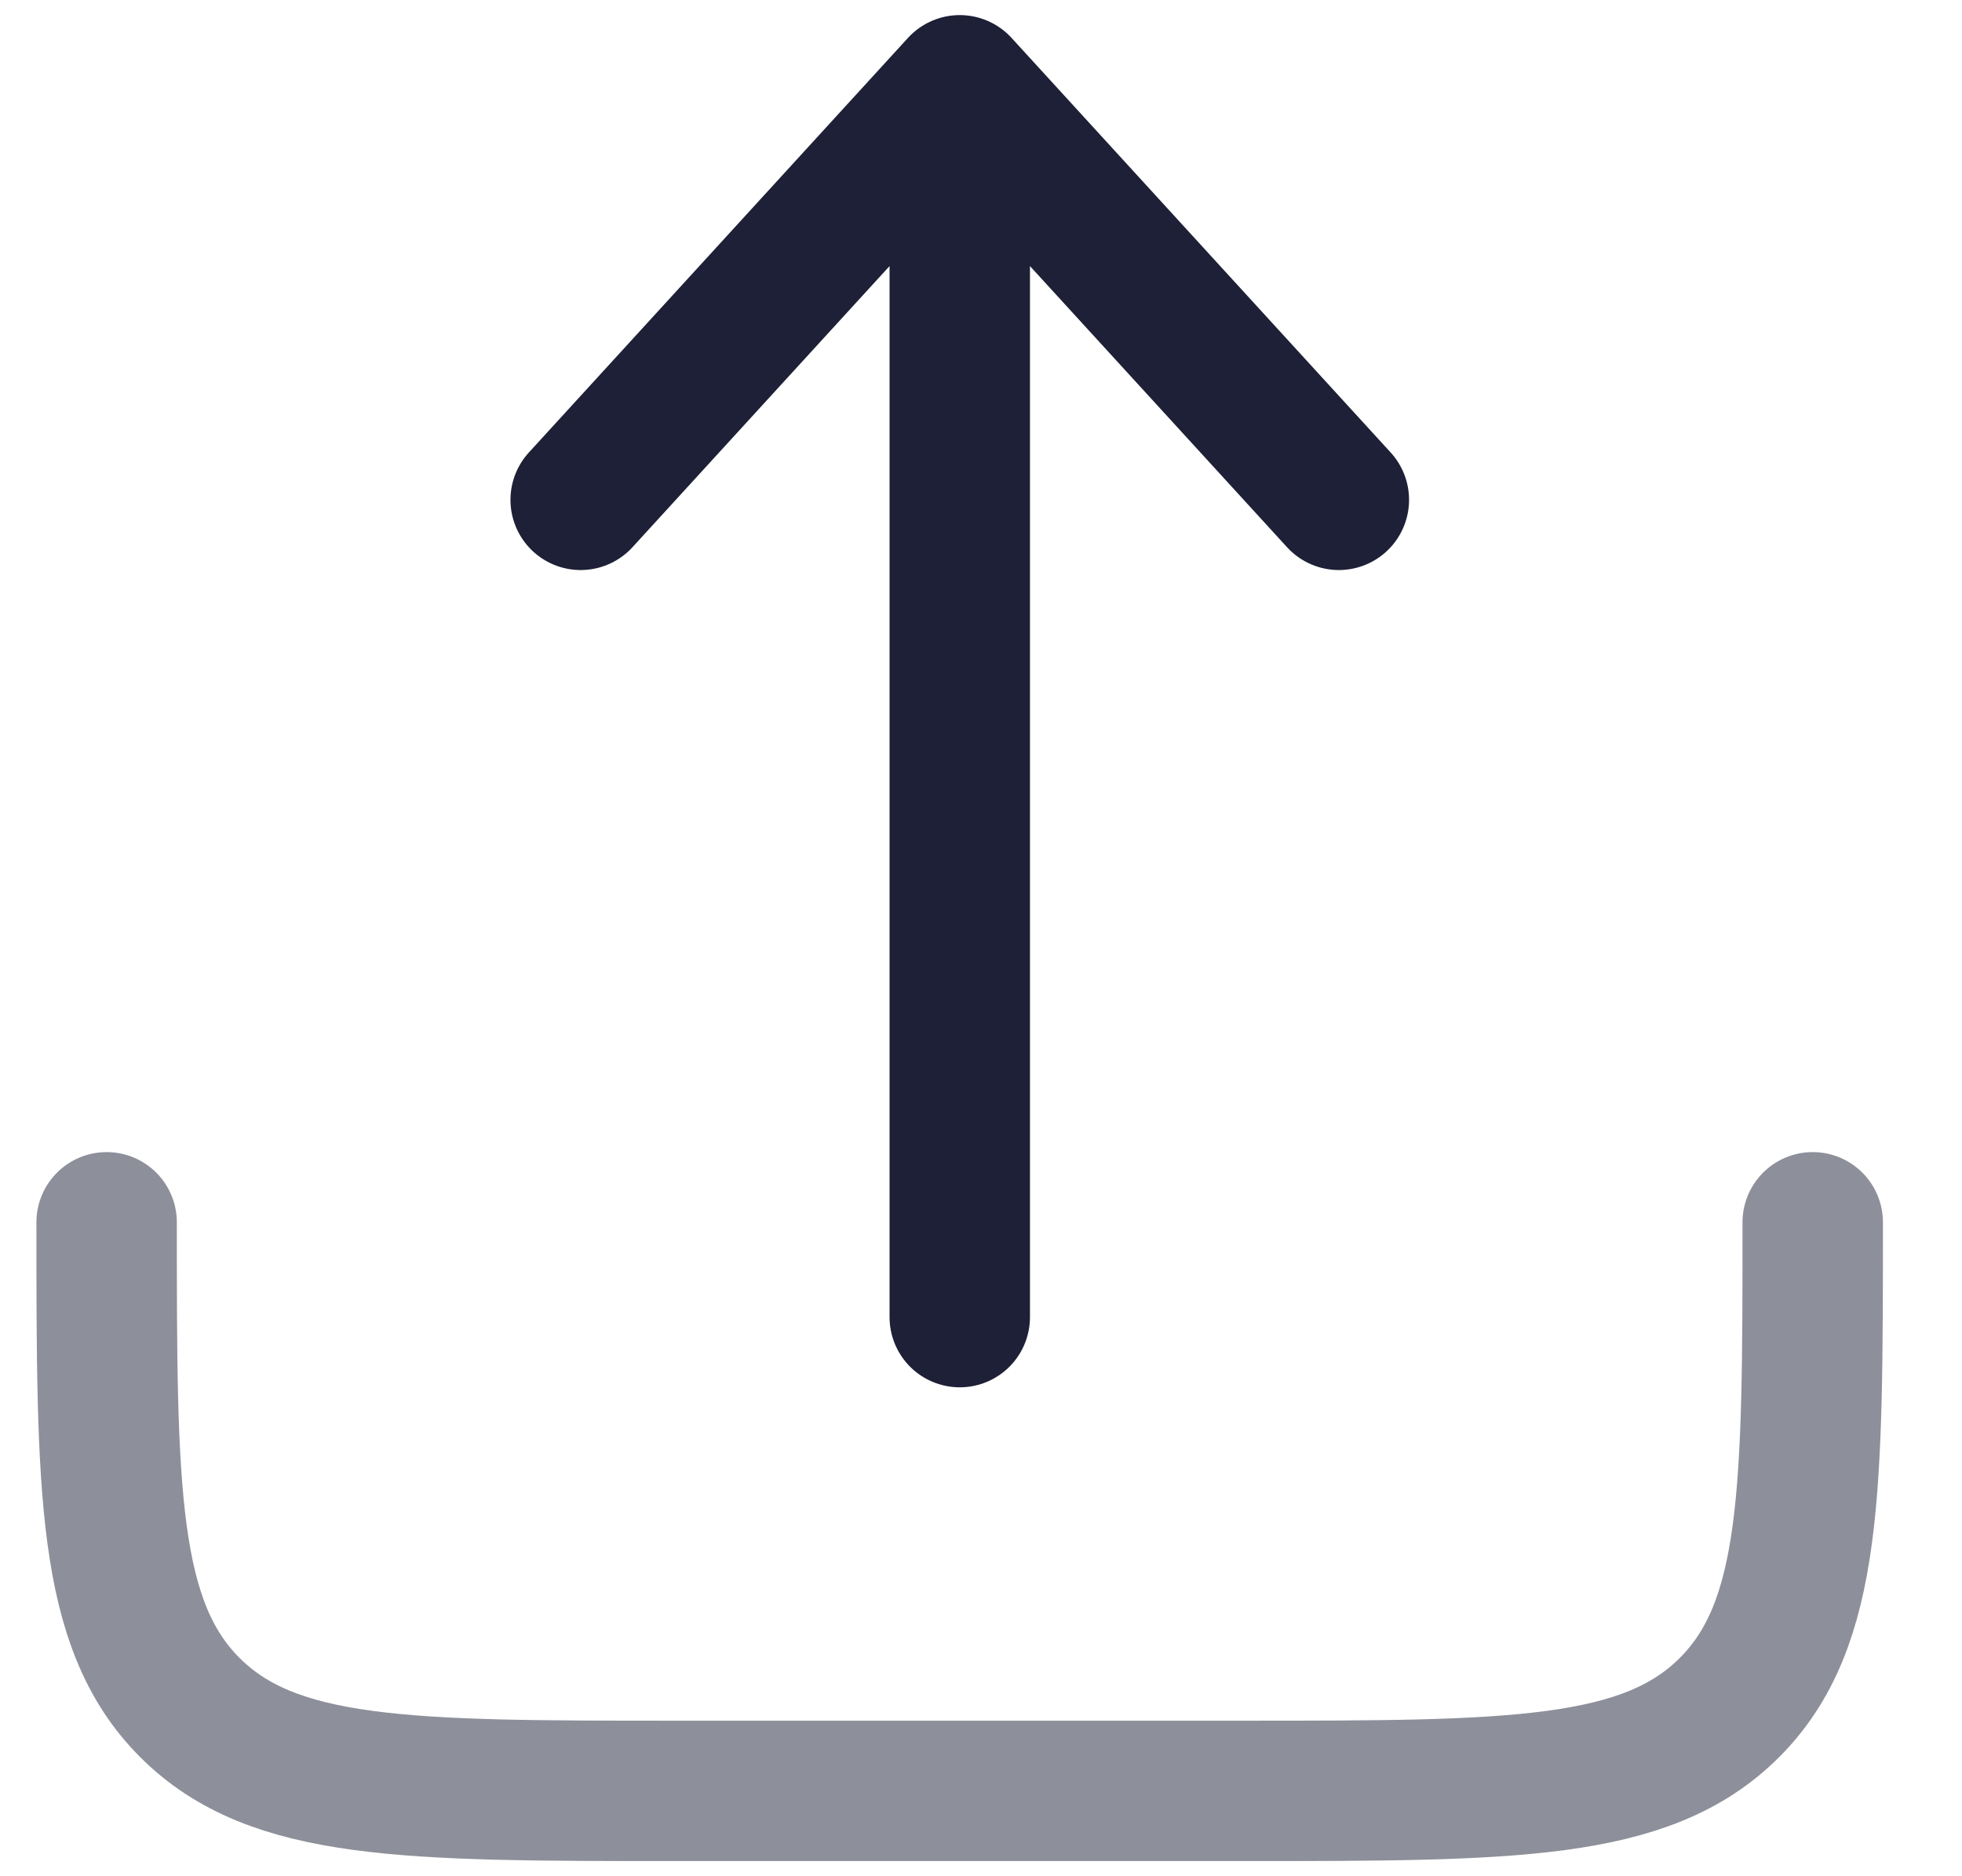 <svg width="23" height="22" viewBox="0 0 23 22" fill="none" xmlns="http://www.w3.org/2000/svg">
<path opacity="0.5" d="M1.25 14.332C1.25 17.475 1.25 19.046 2.226 20.022C3.203 20.999 4.774 20.999 7.917 20.999H14.583C17.726 20.999 19.297 20.999 20.274 20.022C21.25 19.046 21.25 17.475 21.25 14.332" stroke="#1D2036" stroke-width="1.646" stroke-linecap="round" stroke-linejoin="round"/>
<path d="M11.251 15.444V1M11.251 1L15.695 5.861M11.251 1L6.807 5.861" stroke="#1D2036" stroke-width="1.646" stroke-linecap="round" stroke-linejoin="round"/>
</svg>
